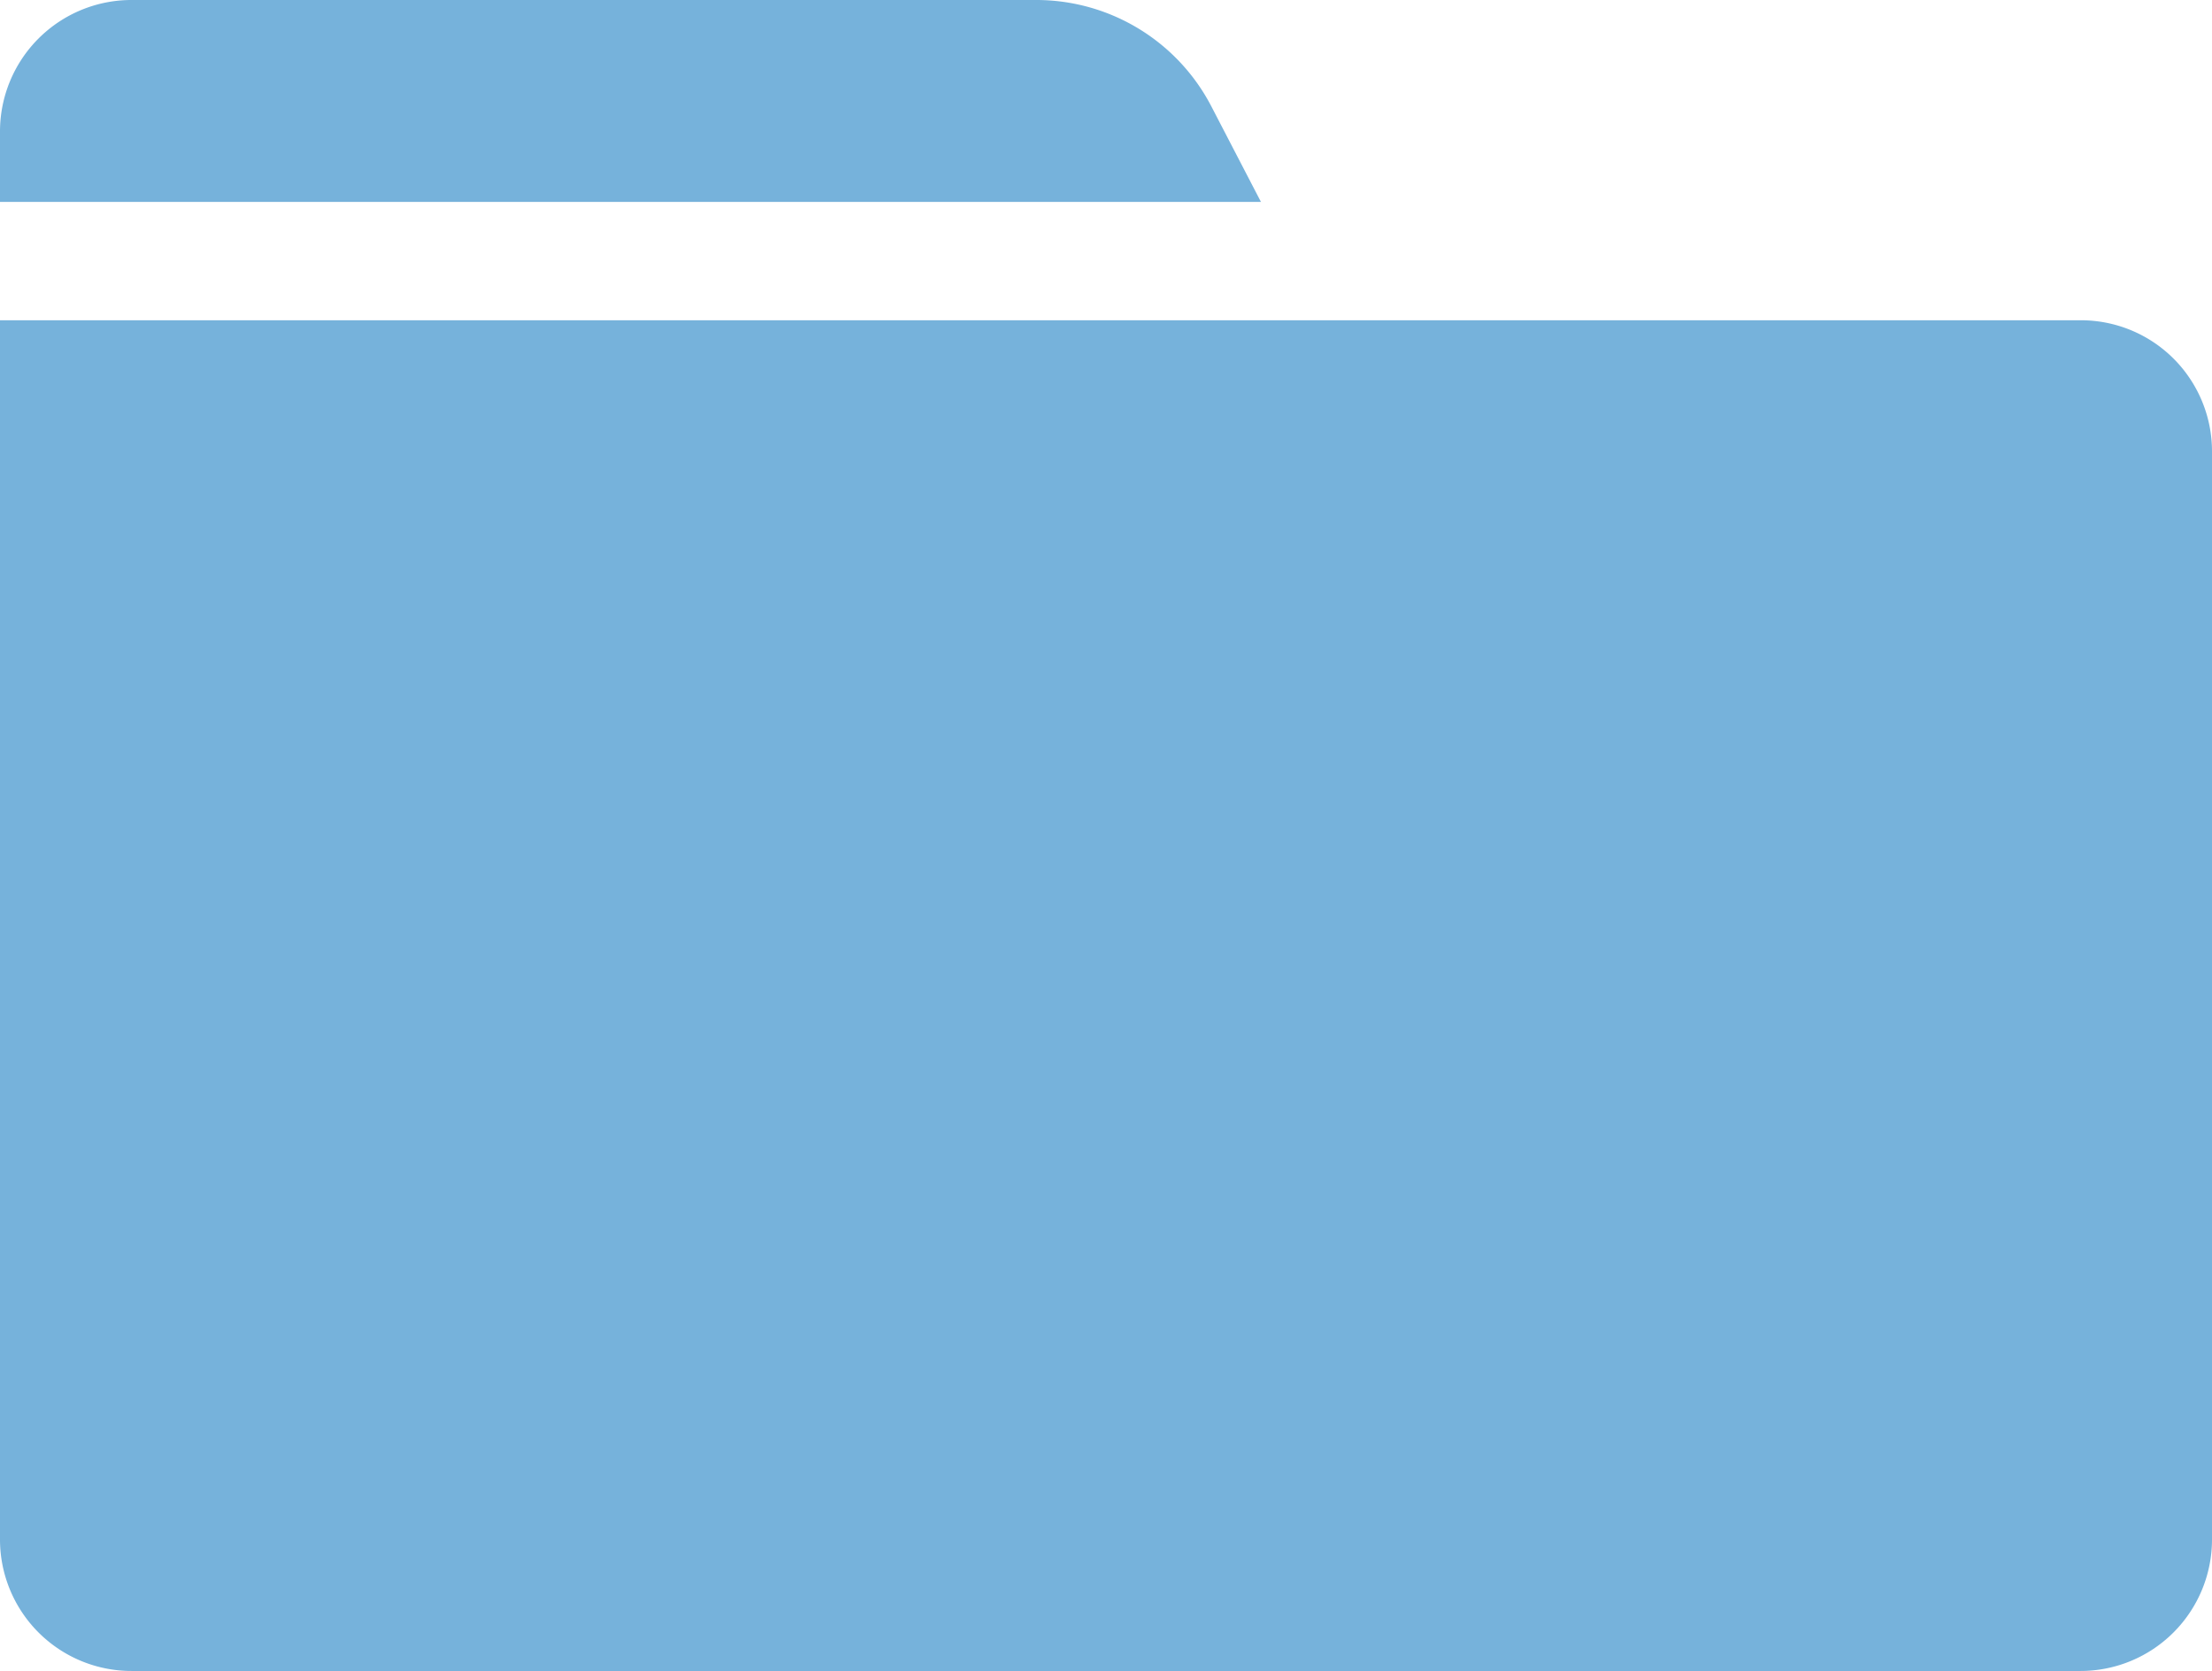 <svg xmlns="http://www.w3.org/2000/svg" width="252.5" height="190.688" viewBox="0 0 252.5 190.688">
  <g id="icon-registro-civil-oda" transform="translate(0 -103)">
    <g id="Grupo_11" data-name="Grupo 11" transform="translate(0 103)">
      <g id="Grupo_10" data-name="Grupo 10">
        <path id="Trazado_54" data-name="Trazado 54" d="M138.267,115.122A22.524,22.524,0,0,0,118.313,103H15A15.008,15.008,0,0,0,0,118v8.042H143.938Z" transform="translate(0 -103)" fill="#76b2db"/>
        <path id="Trazado_55" data-name="Trazado 55" d="M237.527,224.8H0V363.938a15.008,15.008,0,0,0,15,15H237.5a15.008,15.008,0,0,0,15-15V239.8A14.964,14.964,0,0,0,237.527,224.8Z" transform="translate(0 -188.253)" fill="#76b2db"/>
      </g>
    </g>
  </g>
</svg>
